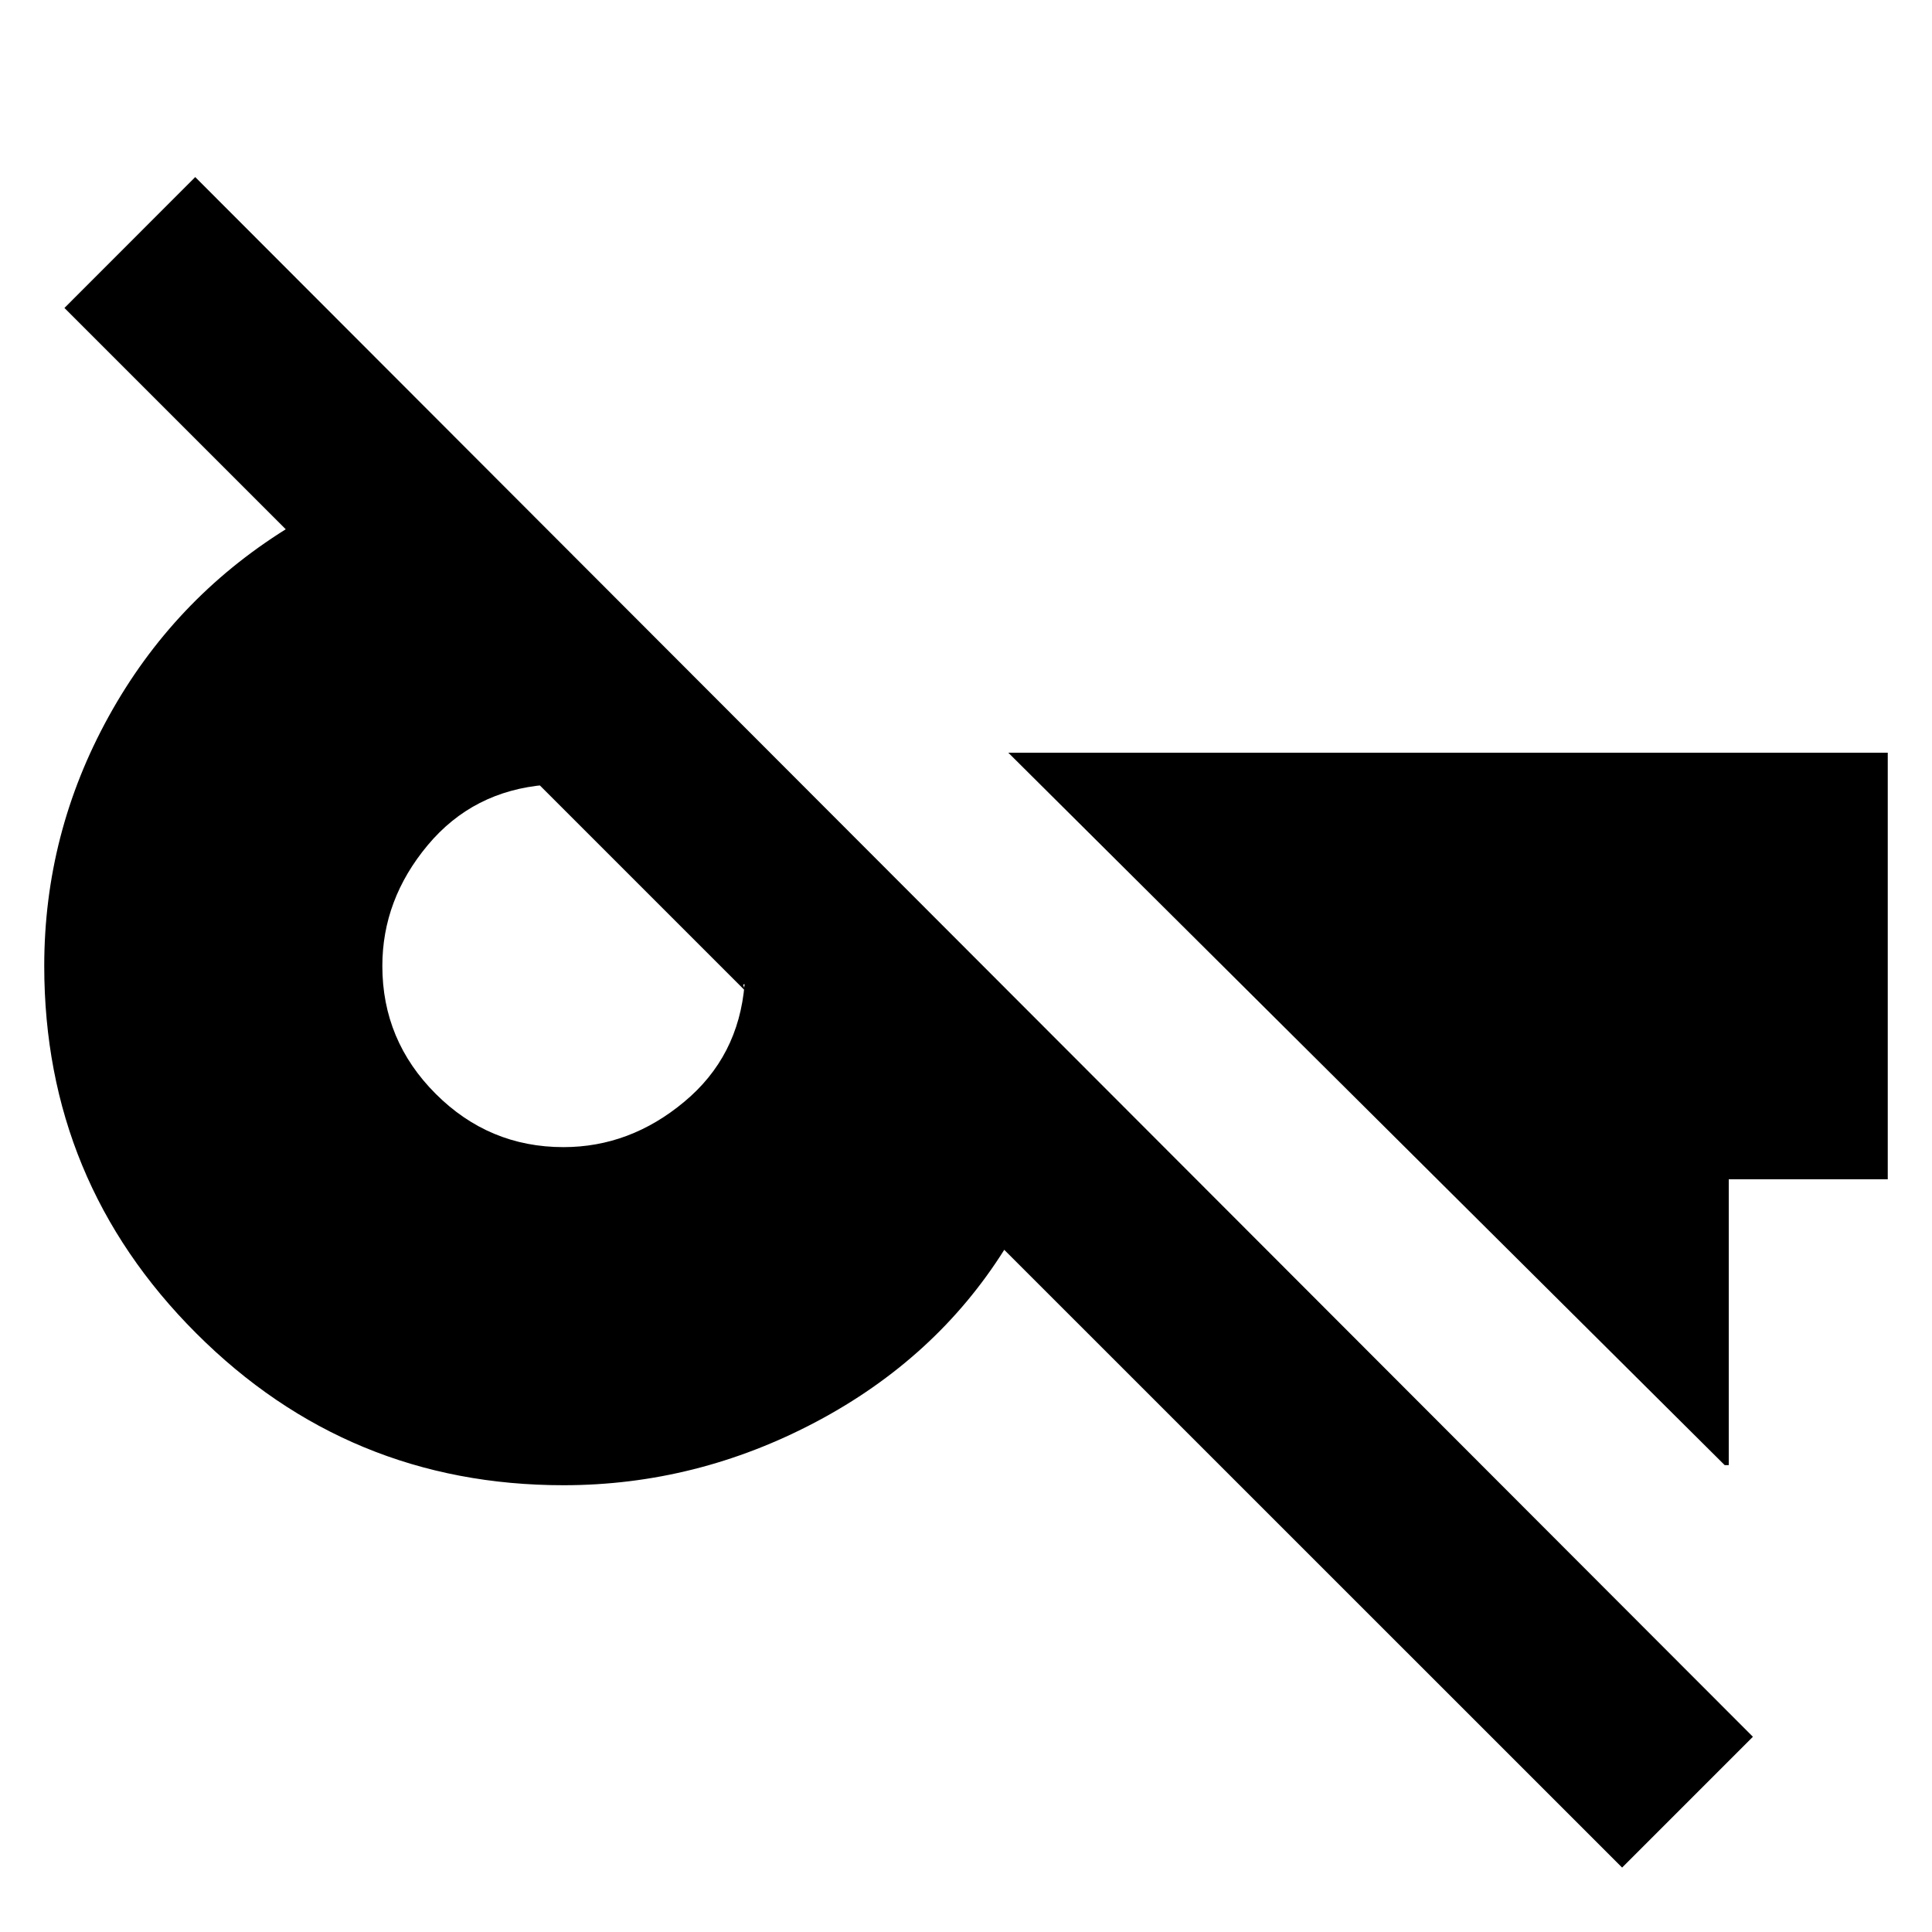 <svg xmlns="http://www.w3.org/2000/svg" height="20" width="20"><path d="m16.792 19.333-6.396-6.395q-.708 1.124-1.948 1.781-1.24.656-2.615.656-2.229 0-3.802-1.573T.458 10q0-1.375.667-2.583.667-1.209 1.833-1.938L.667 3.188l1.354-1.355 16.125 16.146ZM5.833 11.875q.688 0 1.25-.469.563-.468.625-1.218-.02 0-.01.02.01.021.01.042L5.583 8.125h.063q-.75.063-1.219.625-.469.562-.469 1.25 0 .771.552 1.323.552.552 1.323.552Zm12.021 3.292-7.416-7.375h9.104v4.416h-1.646v2.959Z"/></svg>